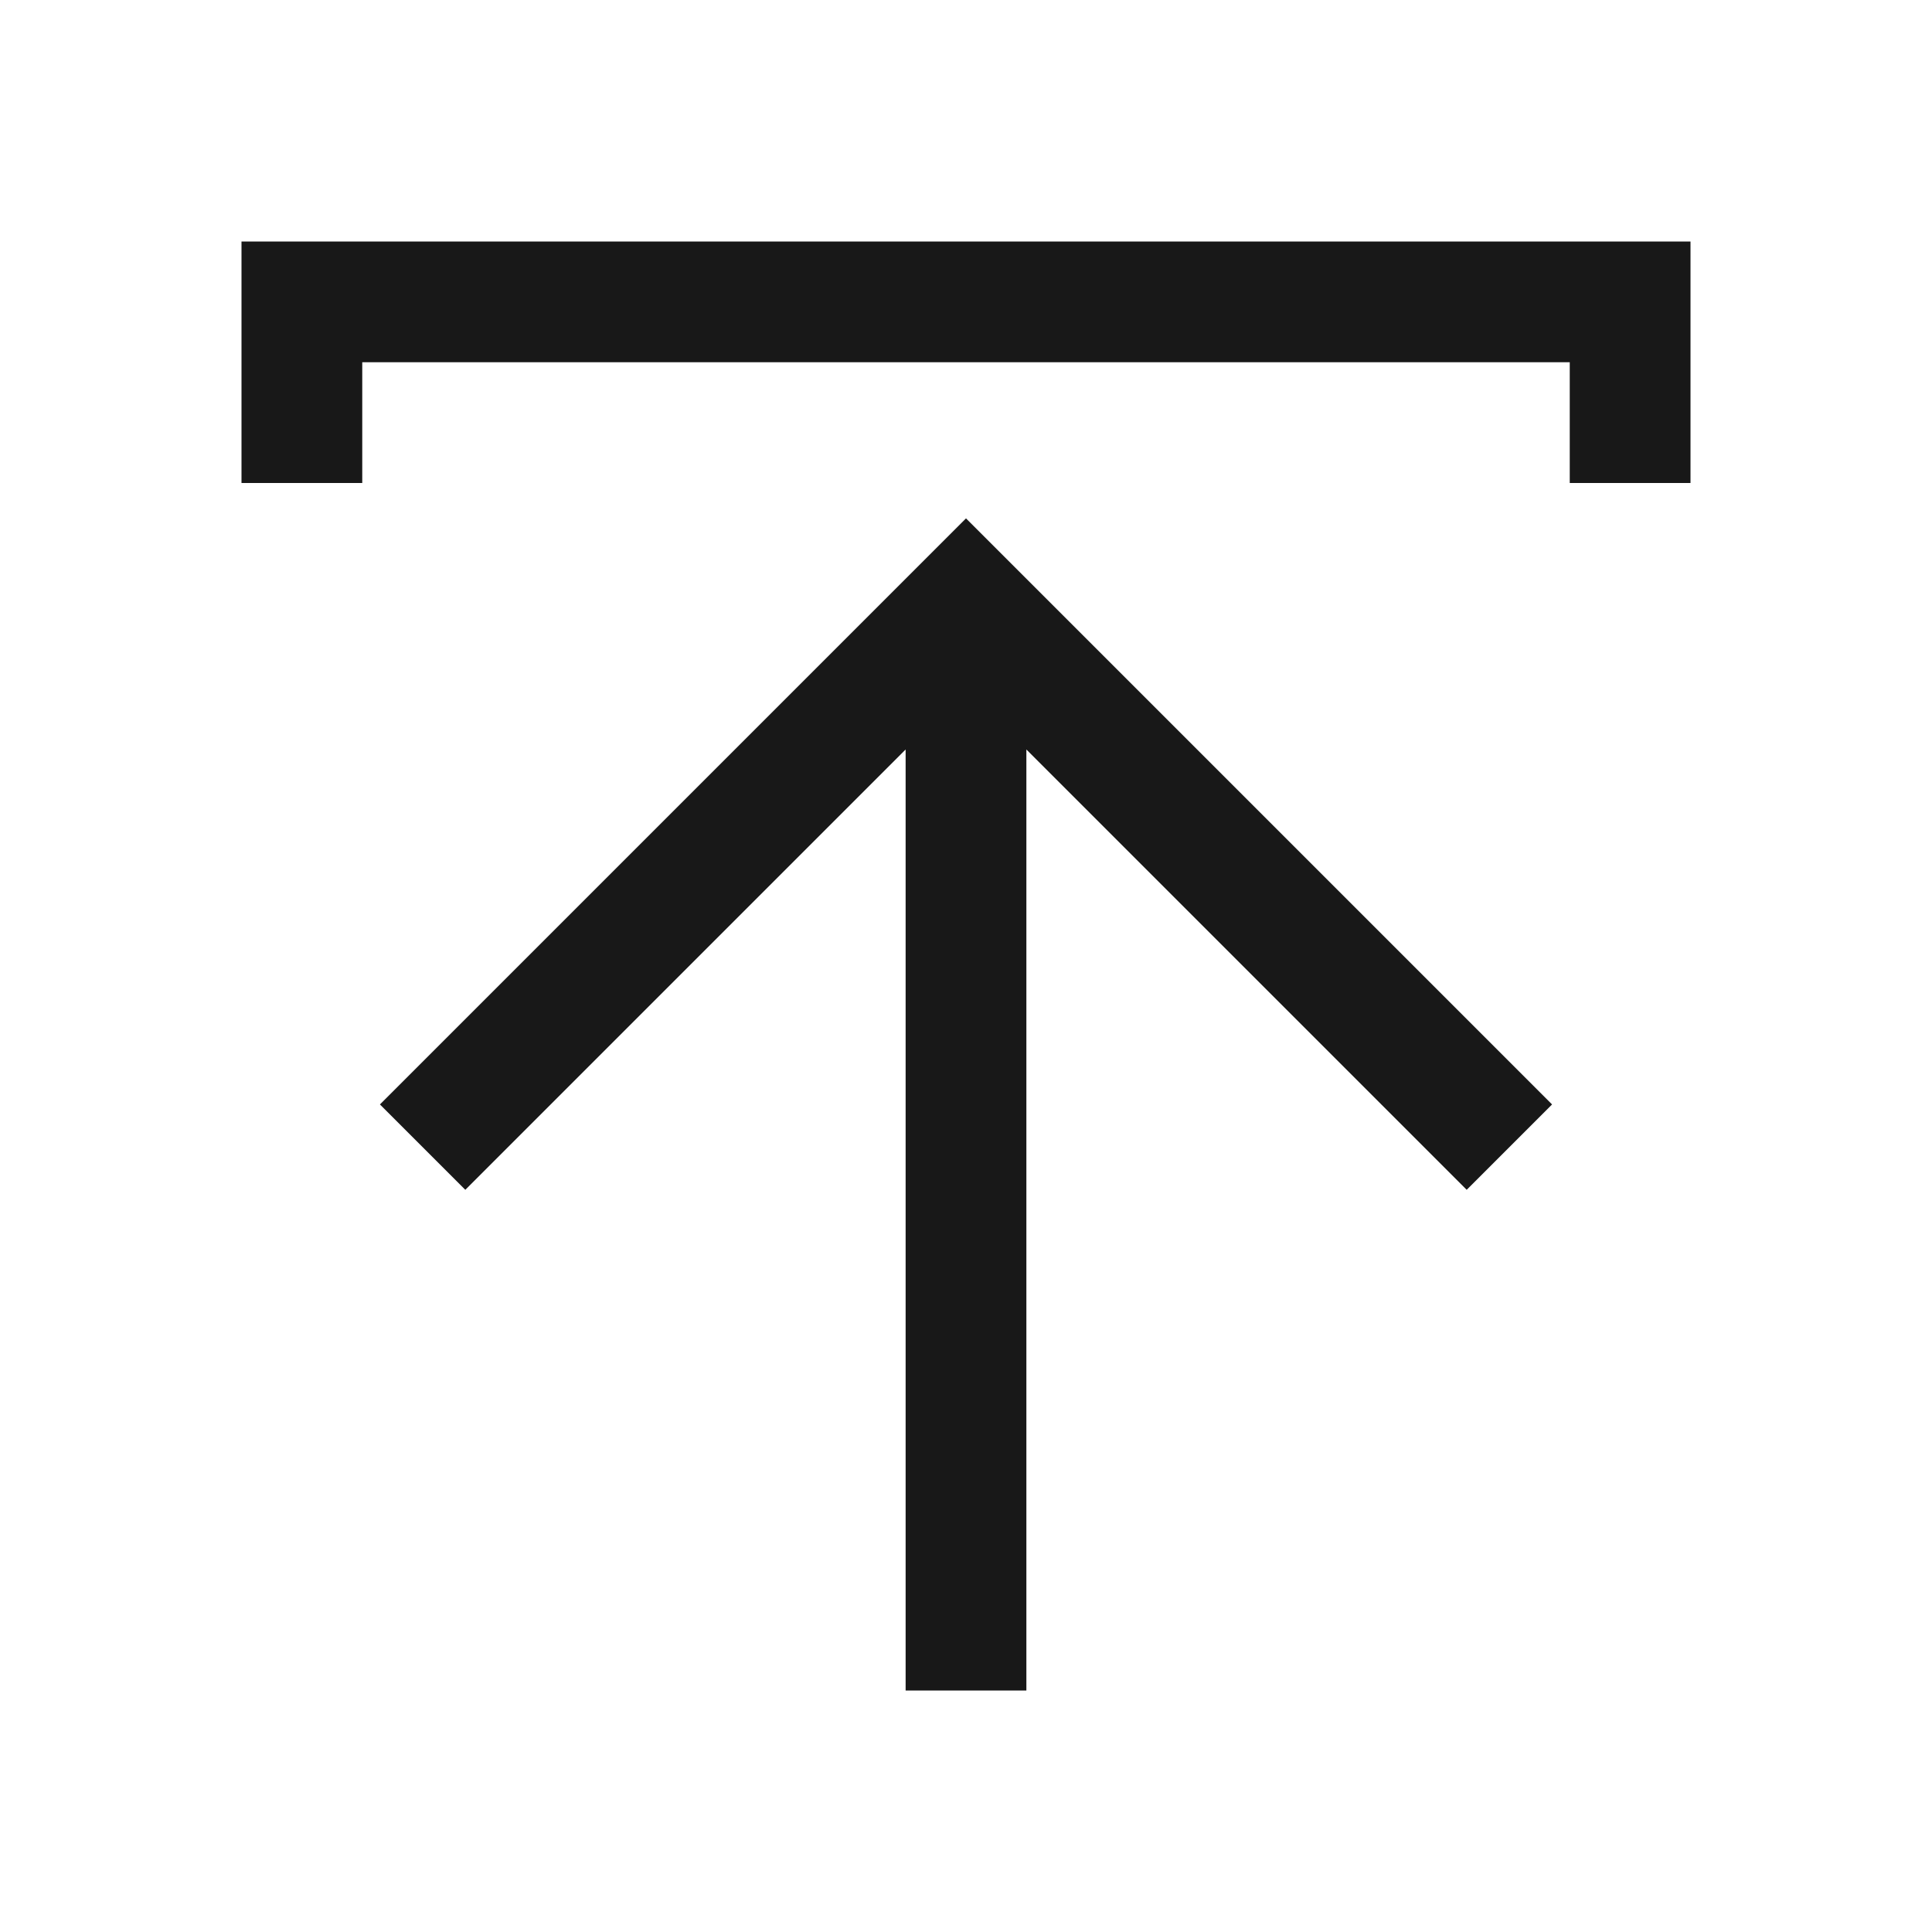 <?xml version="1.0" standalone="no"?><!DOCTYPE svg PUBLIC "-//W3C//DTD SVG 1.1//EN" "http://www.w3.org/Graphics/SVG/1.1/DTD/svg11.dtd"><svg t="1740923172134" class="icon" viewBox="0 0 1024 1024" version="1.1" xmlns="http://www.w3.org/2000/svg" p-id="3490" width="16" height="16" xmlns:xlink="http://www.w3.org/1999/xlink"><path d="M832 128H128v128h64V192h640v64h64V128zM201.376 585.376l45.248 45.248L480 397.248V896h64V397.248l233.376 233.376 45.248-45.248L512 274.752z" fill="#181818" p-id="3491"></path></svg>